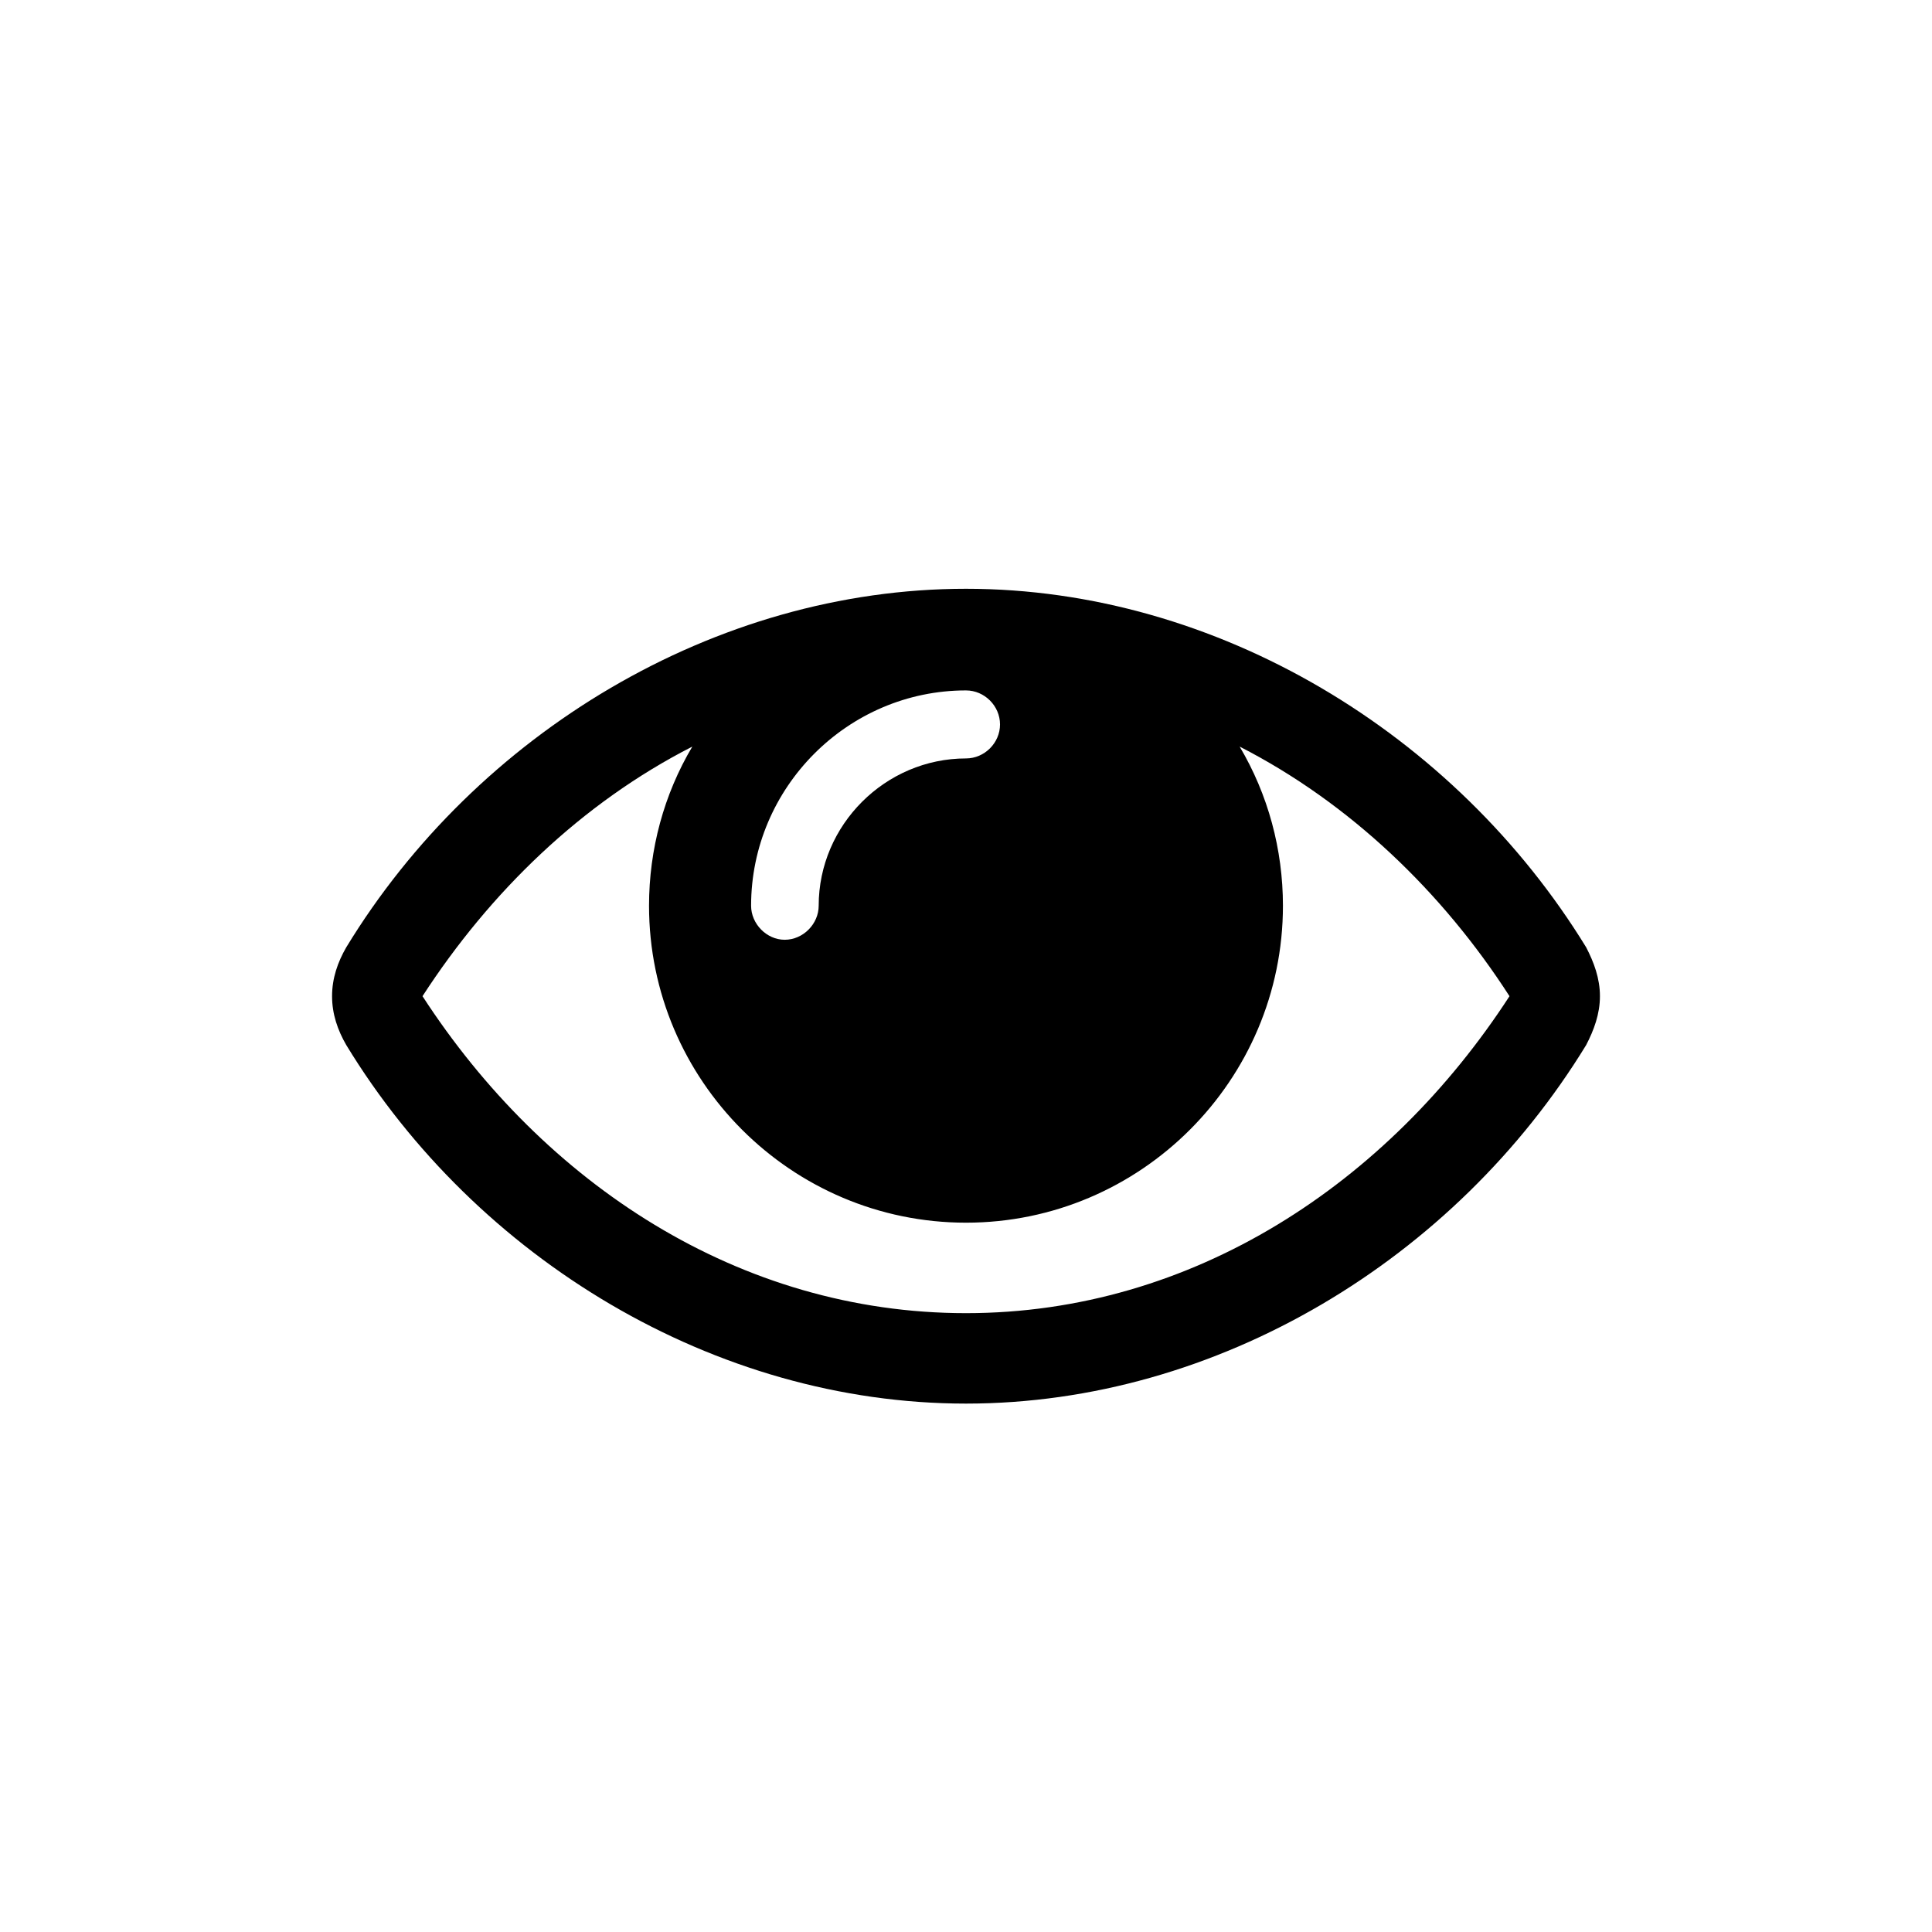 <?xml version="1.0" encoding="utf-8"?>
<!DOCTYPE svg PUBLIC "-//W3C//DTD SVG 1.1//EN" "http://www.w3.org/Graphics/SVG/1.1/DTD/svg11.dtd">
<svg version="1.1" id="Ebene_1" xmlns="http://www.w3.org/2000/svg" xmlns:xlink="http://www.w3.org/1999/xlink" x="0px" y="0px"
	 width="64px" height="64px" viewBox="0 0 64 64" enable-background="new 0 0 64 64" xml:space="preserve">
<g>
	<path d="M52.543,34.619C48.206,41.716,40.323,46.496,32,46.496c-8.324,0-16.221-4.801-20.529-11.877C11.186,34.127,11,33.592,11,33
		s0.186-1.127,0.471-1.62C15.779,24.305,23.676,19.504,32,19.504c8.323,0,16.206,4.801,20.543,11.876C52.799,31.873,53,32.408,53,33
		S52.799,34.127,52.543,34.619z M41.065,24.732c0.941,1.584,1.434,3.409,1.434,5.271c0,5.785-4.714,10.5-10.499,10.5
		s-10.5-4.715-10.5-10.5c0-1.862,0.492-3.688,1.434-5.271c-3.666,1.869-6.705,4.822-8.938,8.268C18.012,39.191,24.475,43.5,32,43.5
		c7.512,0,13.987-4.309,18.004-10.5C47.785,29.555,44.718,26.602,41.065,24.732z M32,22.871c-3.916,0-7.119,3.217-7.119,7.133
		c0,0.6,0.514,1.127,1.113,1.127c0.613,0,1.126-0.527,1.126-1.127c0-2.682,2.212-4.88,4.88-4.88c0.613,0,1.127-0.513,1.127-1.126
		C33.127,23.384,32.613,22.871,32,22.871z"/>
</g>
</svg>
